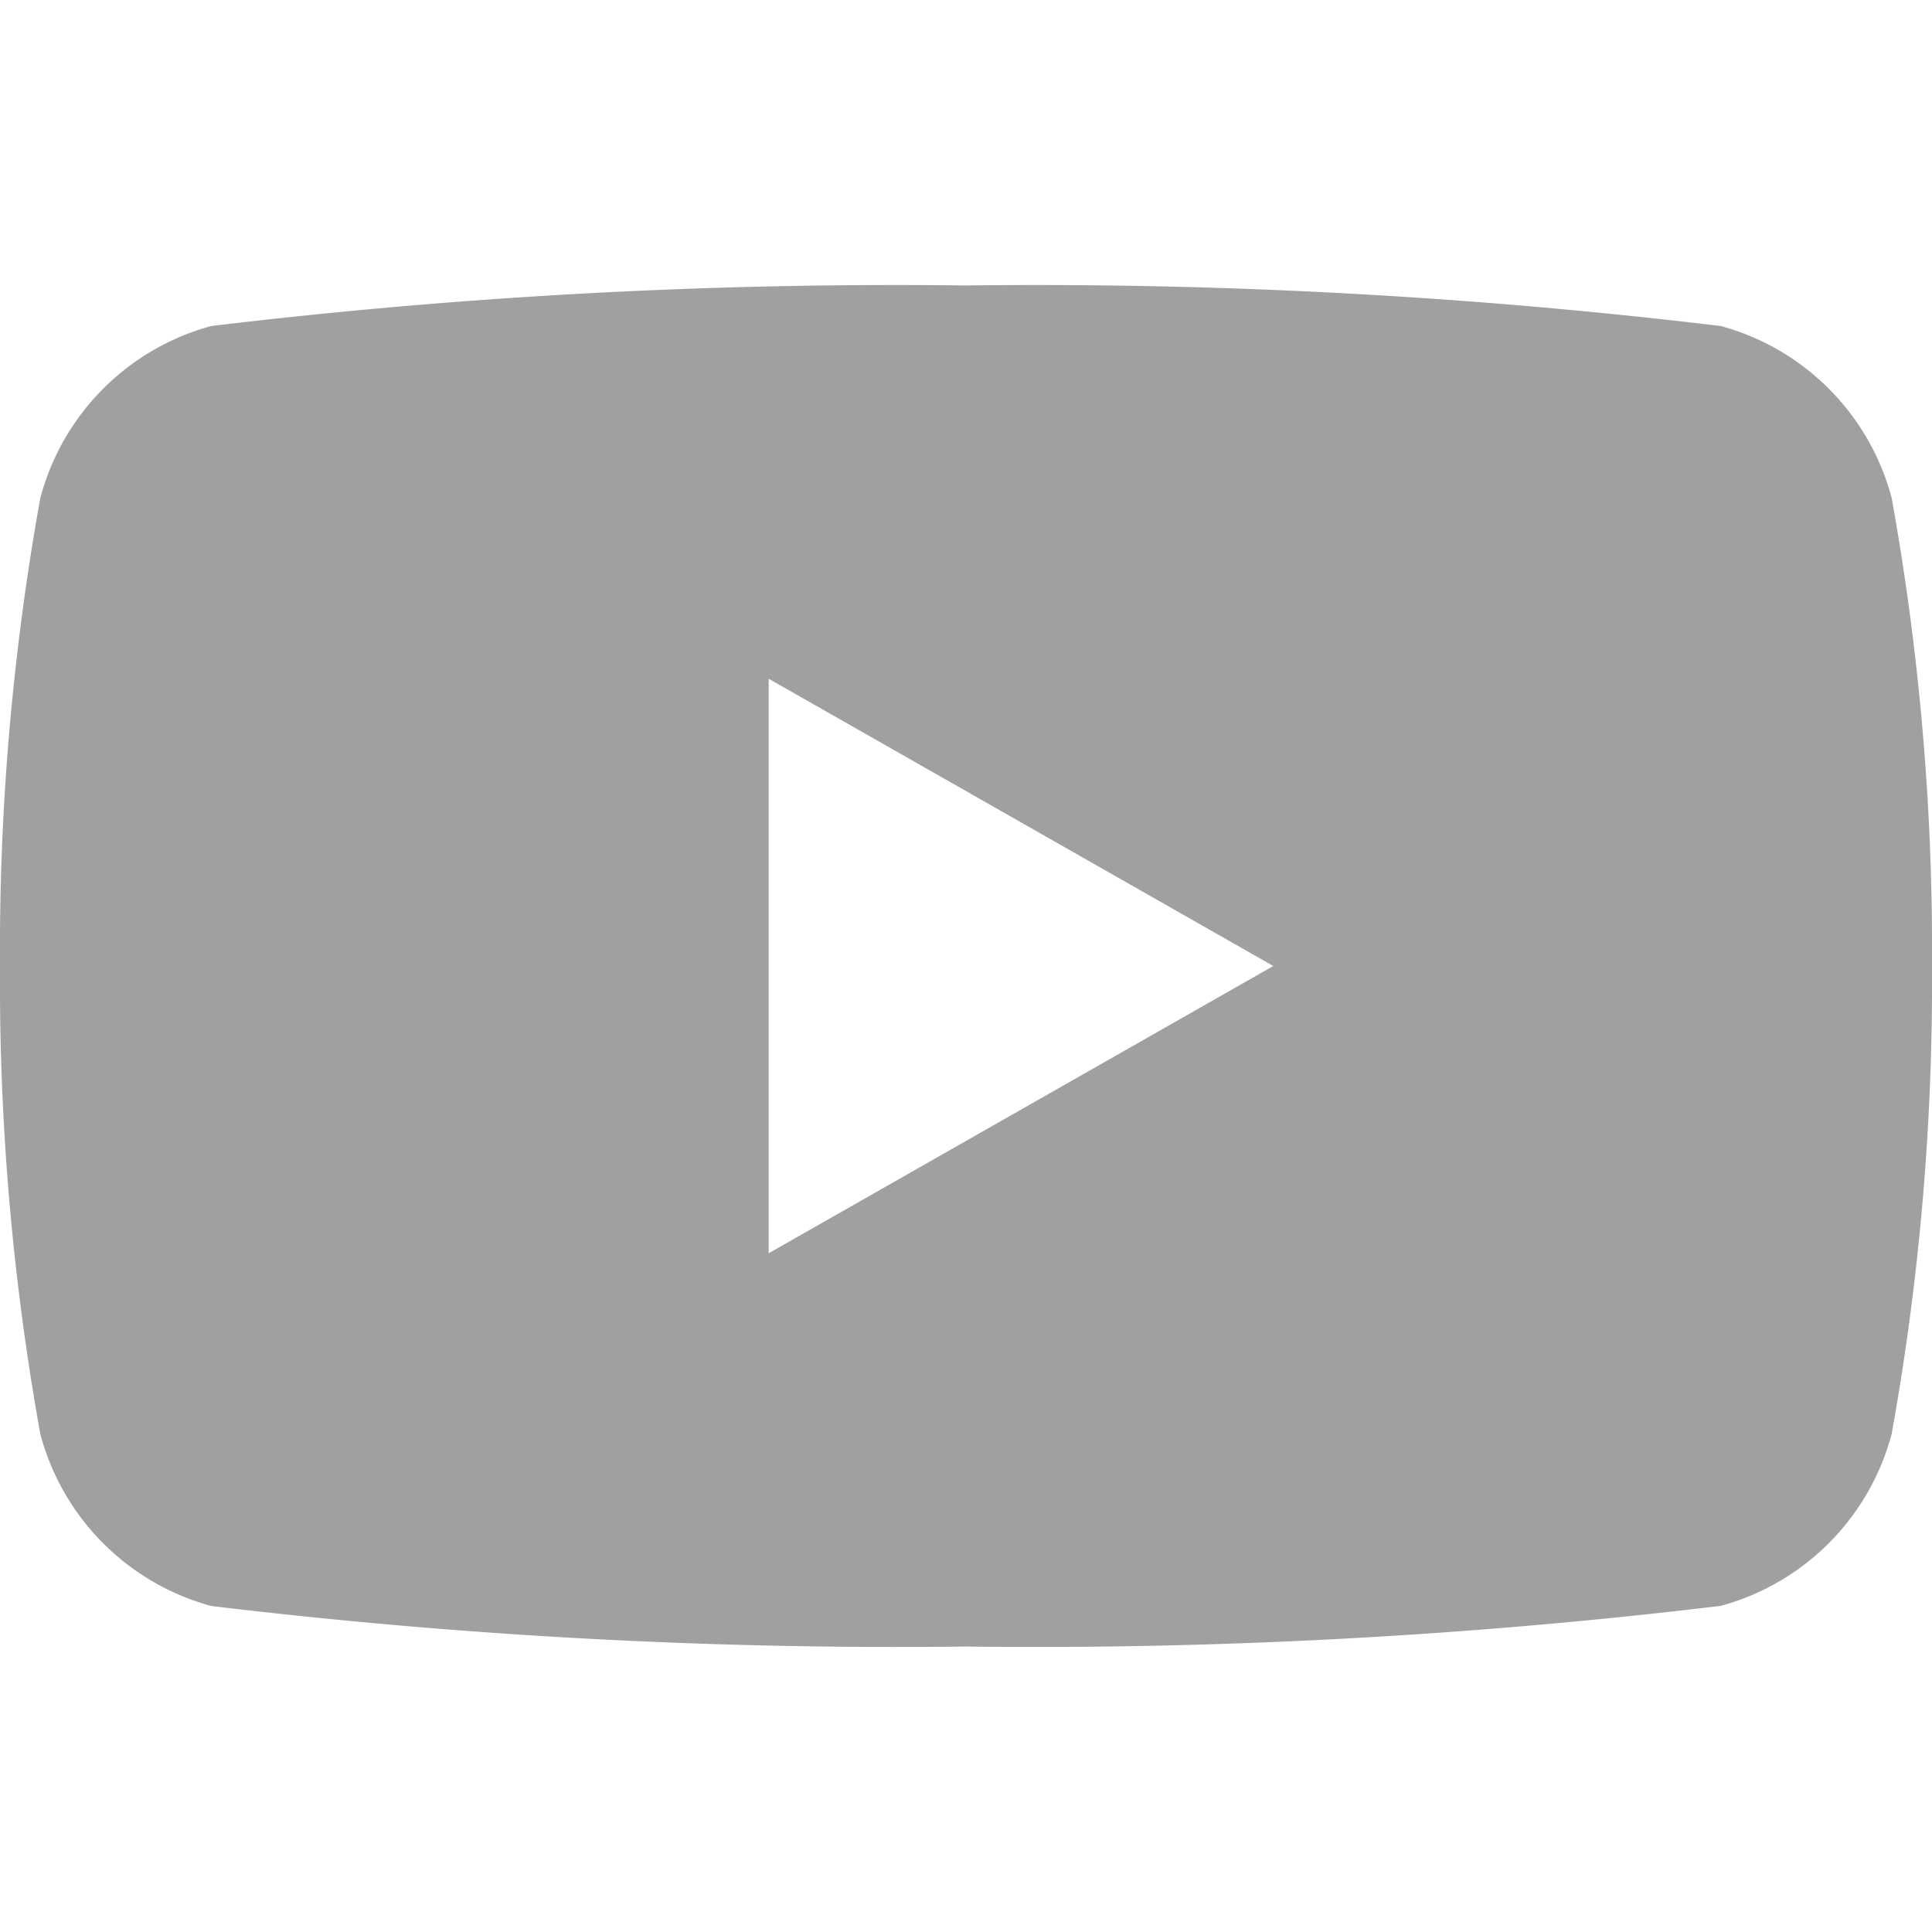 <svg xmlns:xlink="http://www.w3.org/1999/xlink" class="left-icon" xmlns="http://www.w3.org/2000/svg" viewBox="0 0 16 16" data-t="youtube-svg" aria-labelledby="youtube-svg" aria-hidden="true" role="img" width="18"  height="18" ><title id="youtube-svg">YouTube</title><path d="M15.666,4.124A2.01,2.01,0,0,0,14.251,2.7,47.511,47.511,0,0,0,8,2.364,47.511,47.511,0,0,0,1.749,2.7,2.01,2.01,0,0,0,.334,4.124,21.09,21.09,0,0,0,0,8a21.09,21.09,0,0,0,.334,3.876A2.01,2.01,0,0,0,1.749,13.3,47.509,47.509,0,0,0,8,13.636a47.509,47.509,0,0,0,6.251-.337,2.01,2.01,0,0,0,1.415-1.424A21.09,21.09,0,0,0,16,8,21.09,21.09,0,0,0,15.666,4.124Zm-9.3,6.255V5.621L10.545,8Z" fill="#A0A0A0"></path></svg>